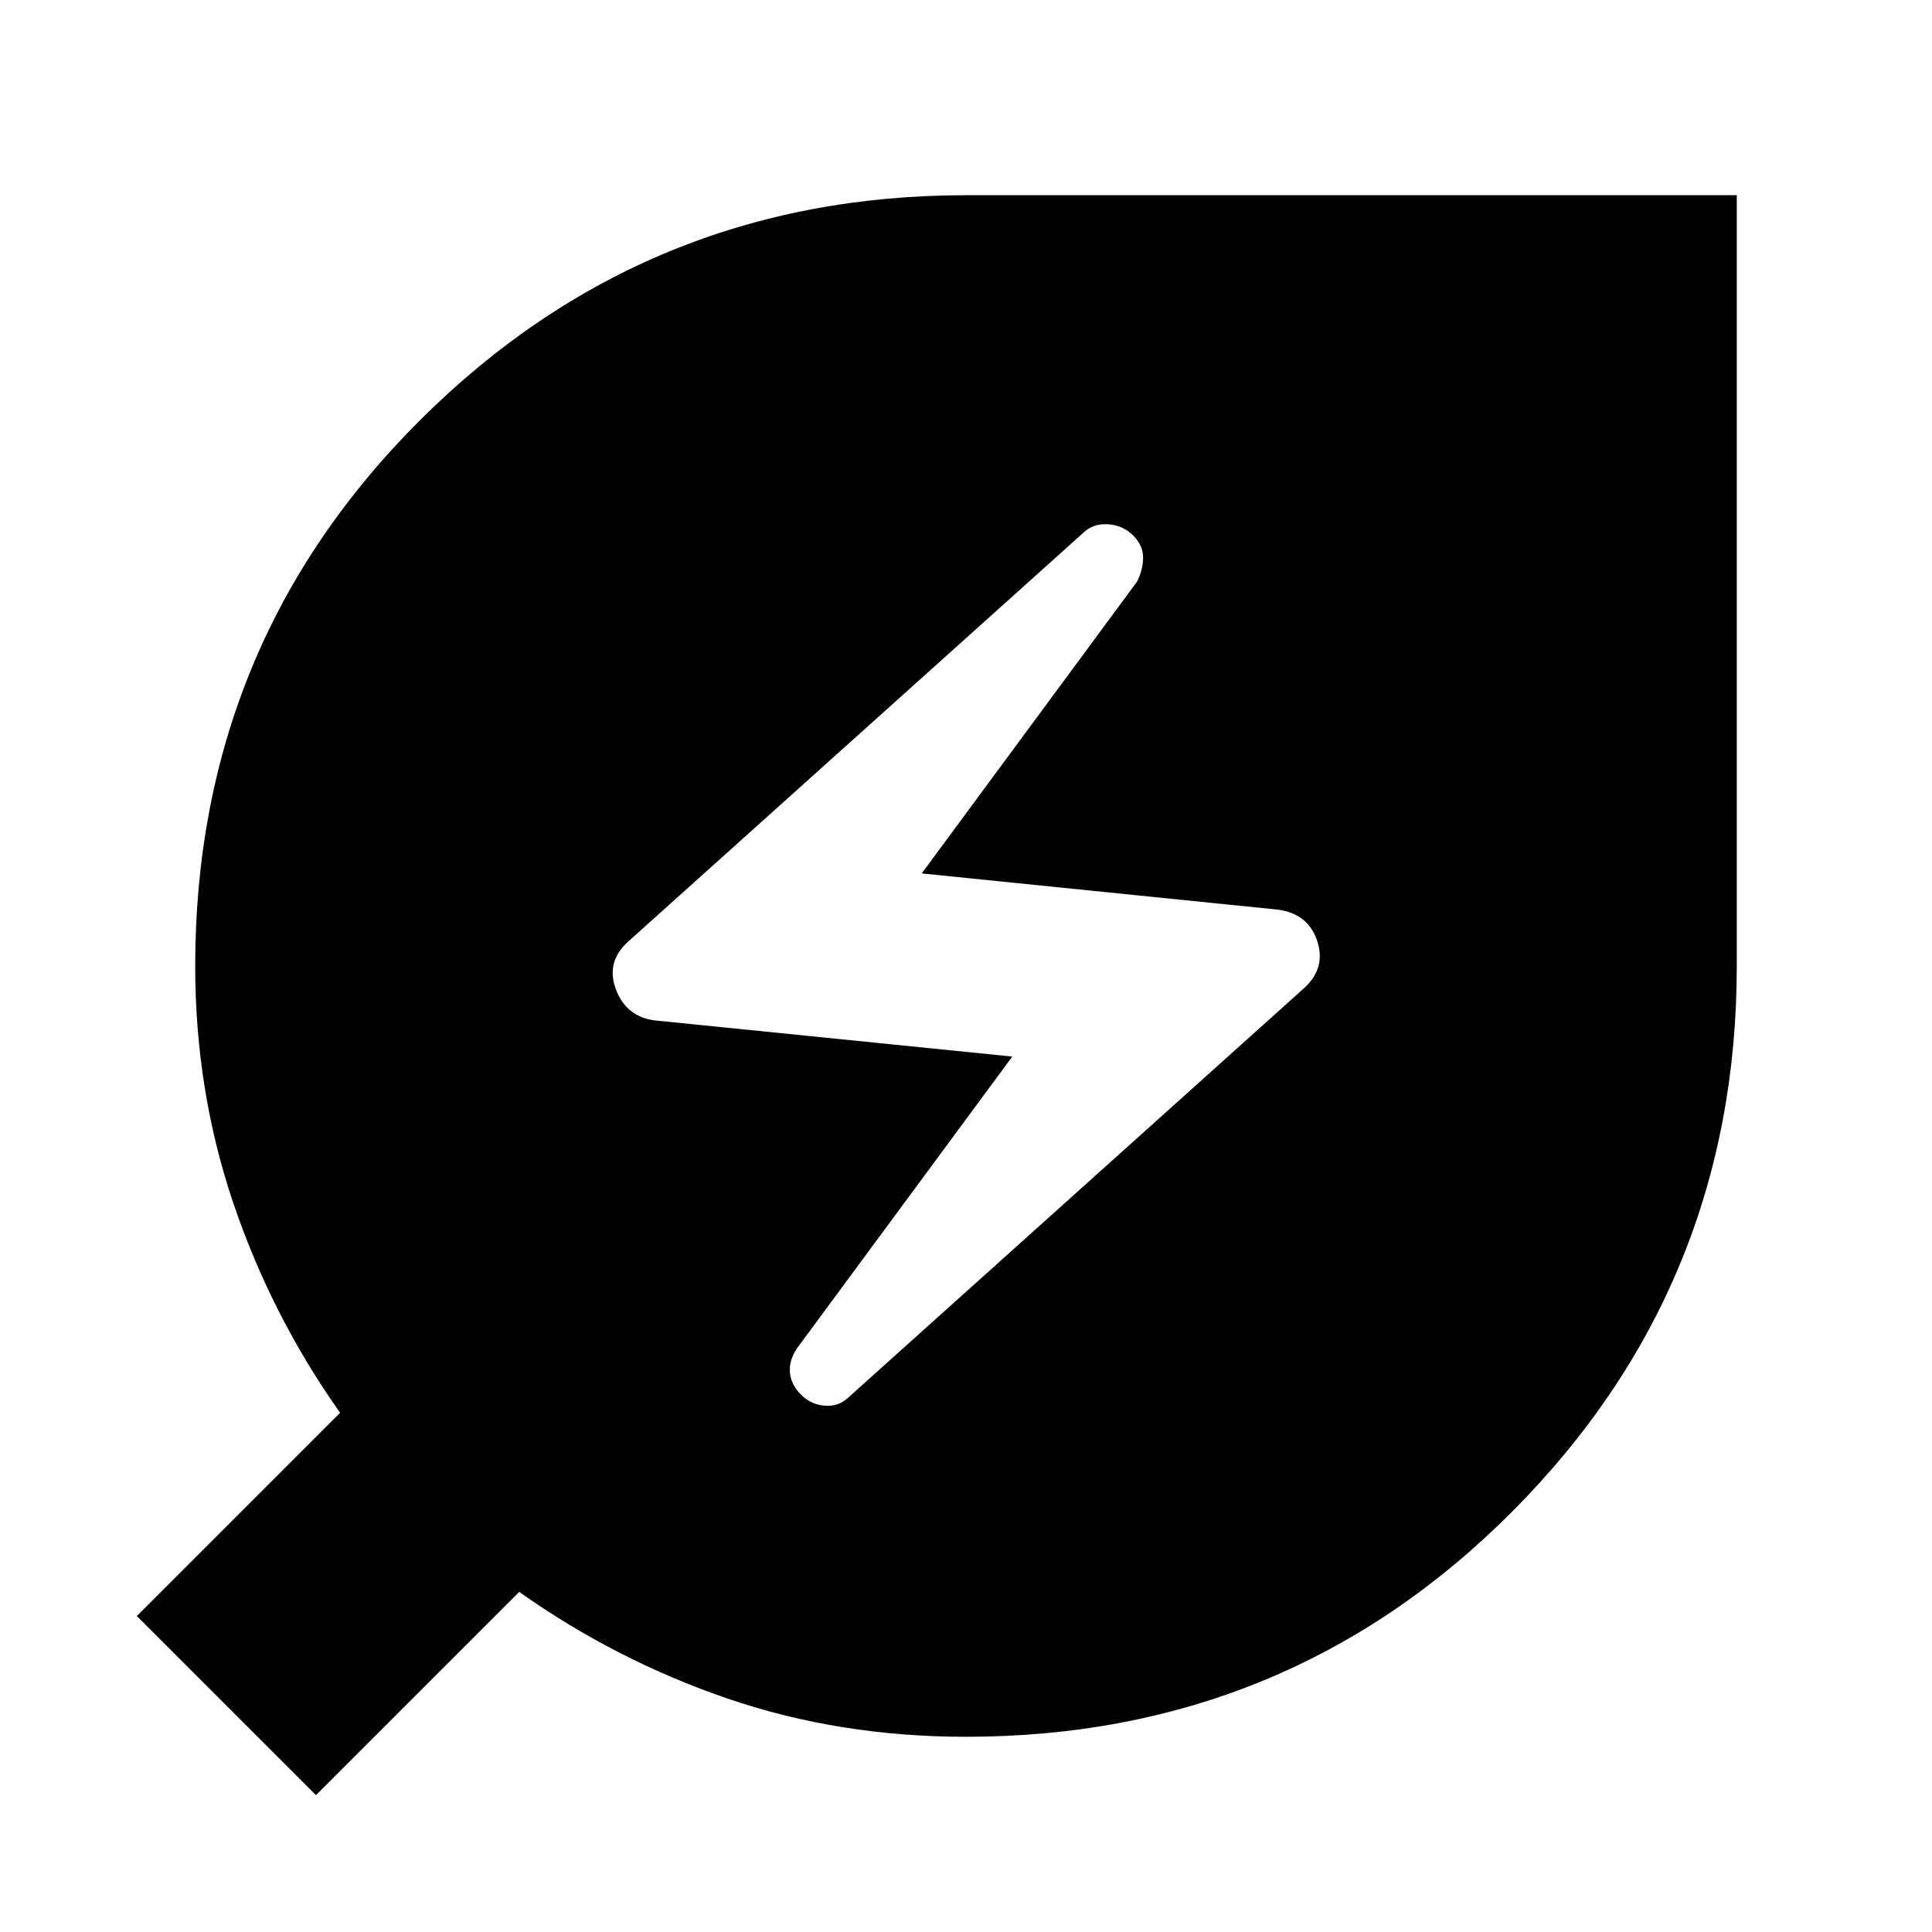 <svg xmlns="http://www.w3.org/2000/svg" height="24" viewBox="0 -960 960 960" width="24"><path d="M480-97q-63 0-118.5-19T258-169L157-68l-89-89 101-101q-34-48-53-104T97-480q0-160 112-271.5T480-863h383v383q0 159-111.5 271T480-97Zm-58-169 226-203q11-10 6.5-23.5T635-508l-177-18 107-145q3-6 3-12t-5-11q-5-5-12.5-5.5T538-695L312-492q-11 10-6 23.5t19 15.5l178 18-107 145q-4 6-3.5 12t5.5 11q5 5 12 5.5t12-4.5Z"/></svg>